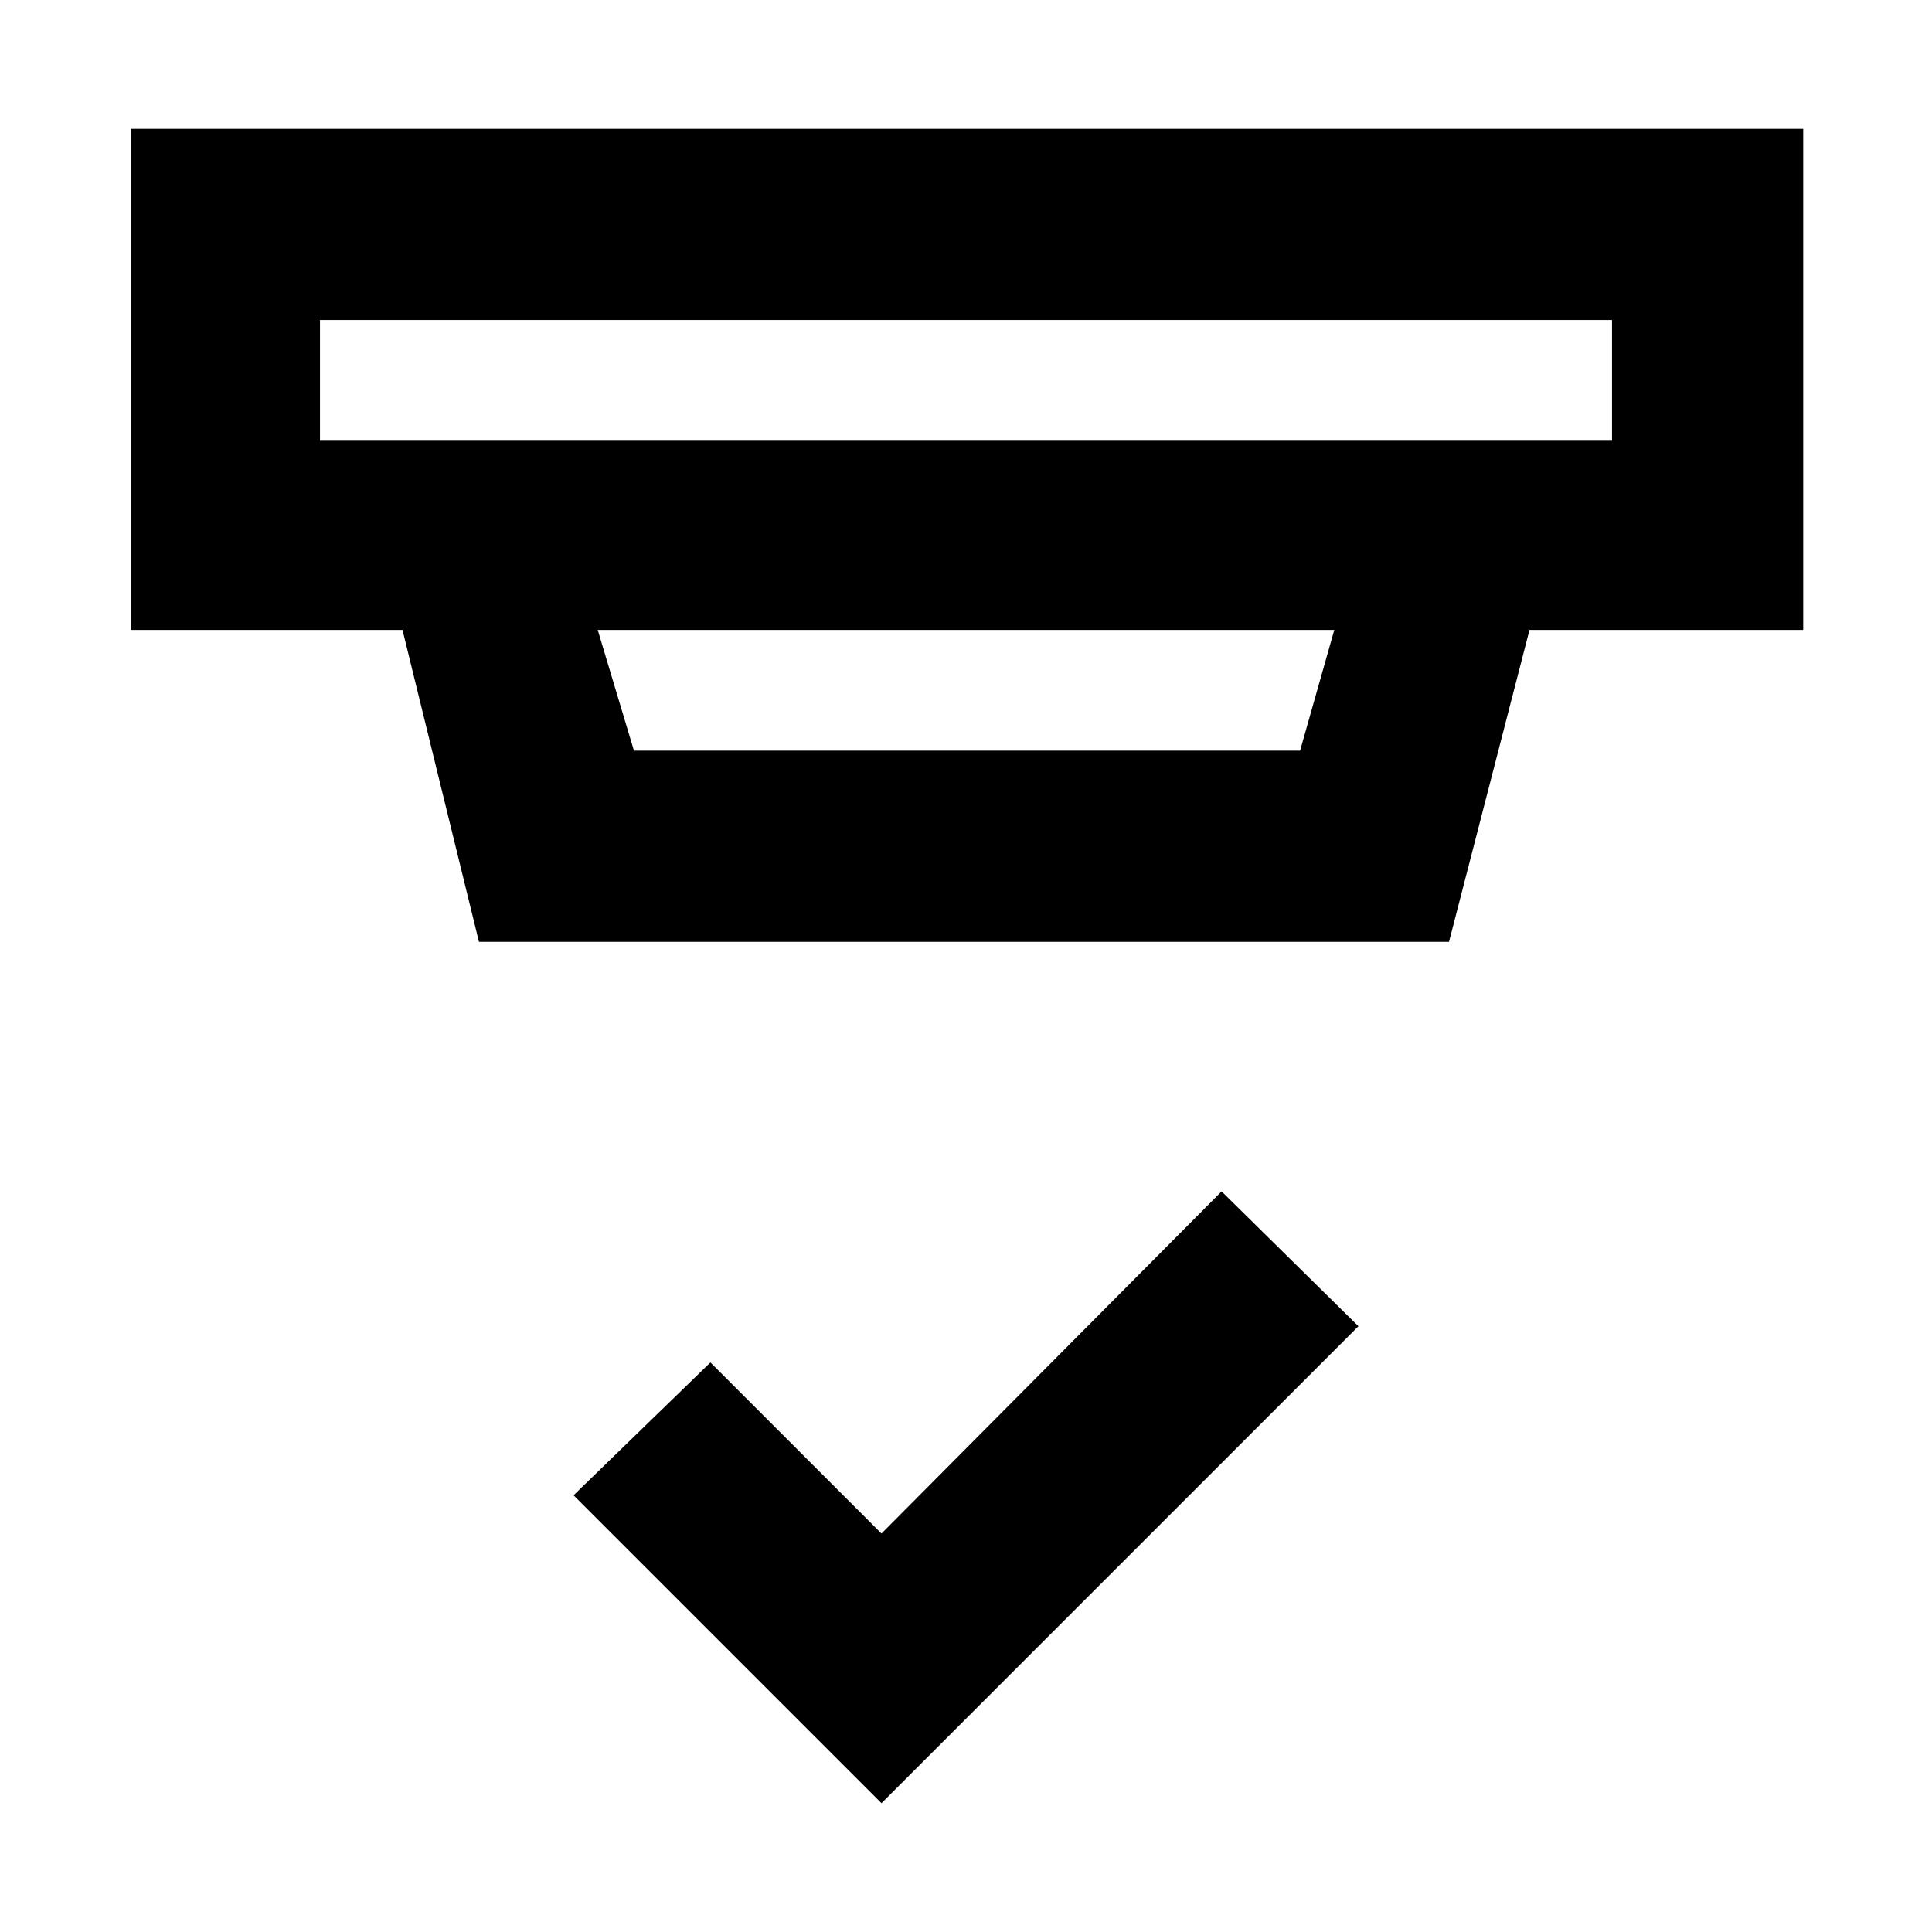 <svg xmlns="http://www.w3.org/2000/svg" width="48" height="48" viewBox="0 96 960 960"><path d="M438 992 285 839l68-66 85 85 169-170 68 67-237 237ZM159 255v60h642v-60H159Zm138 154 18 60h331l17-60H297Zm-59 155-38-155H65V160h831v249H760l-40 155H238Zm-79-309v60-60Z"/></svg>